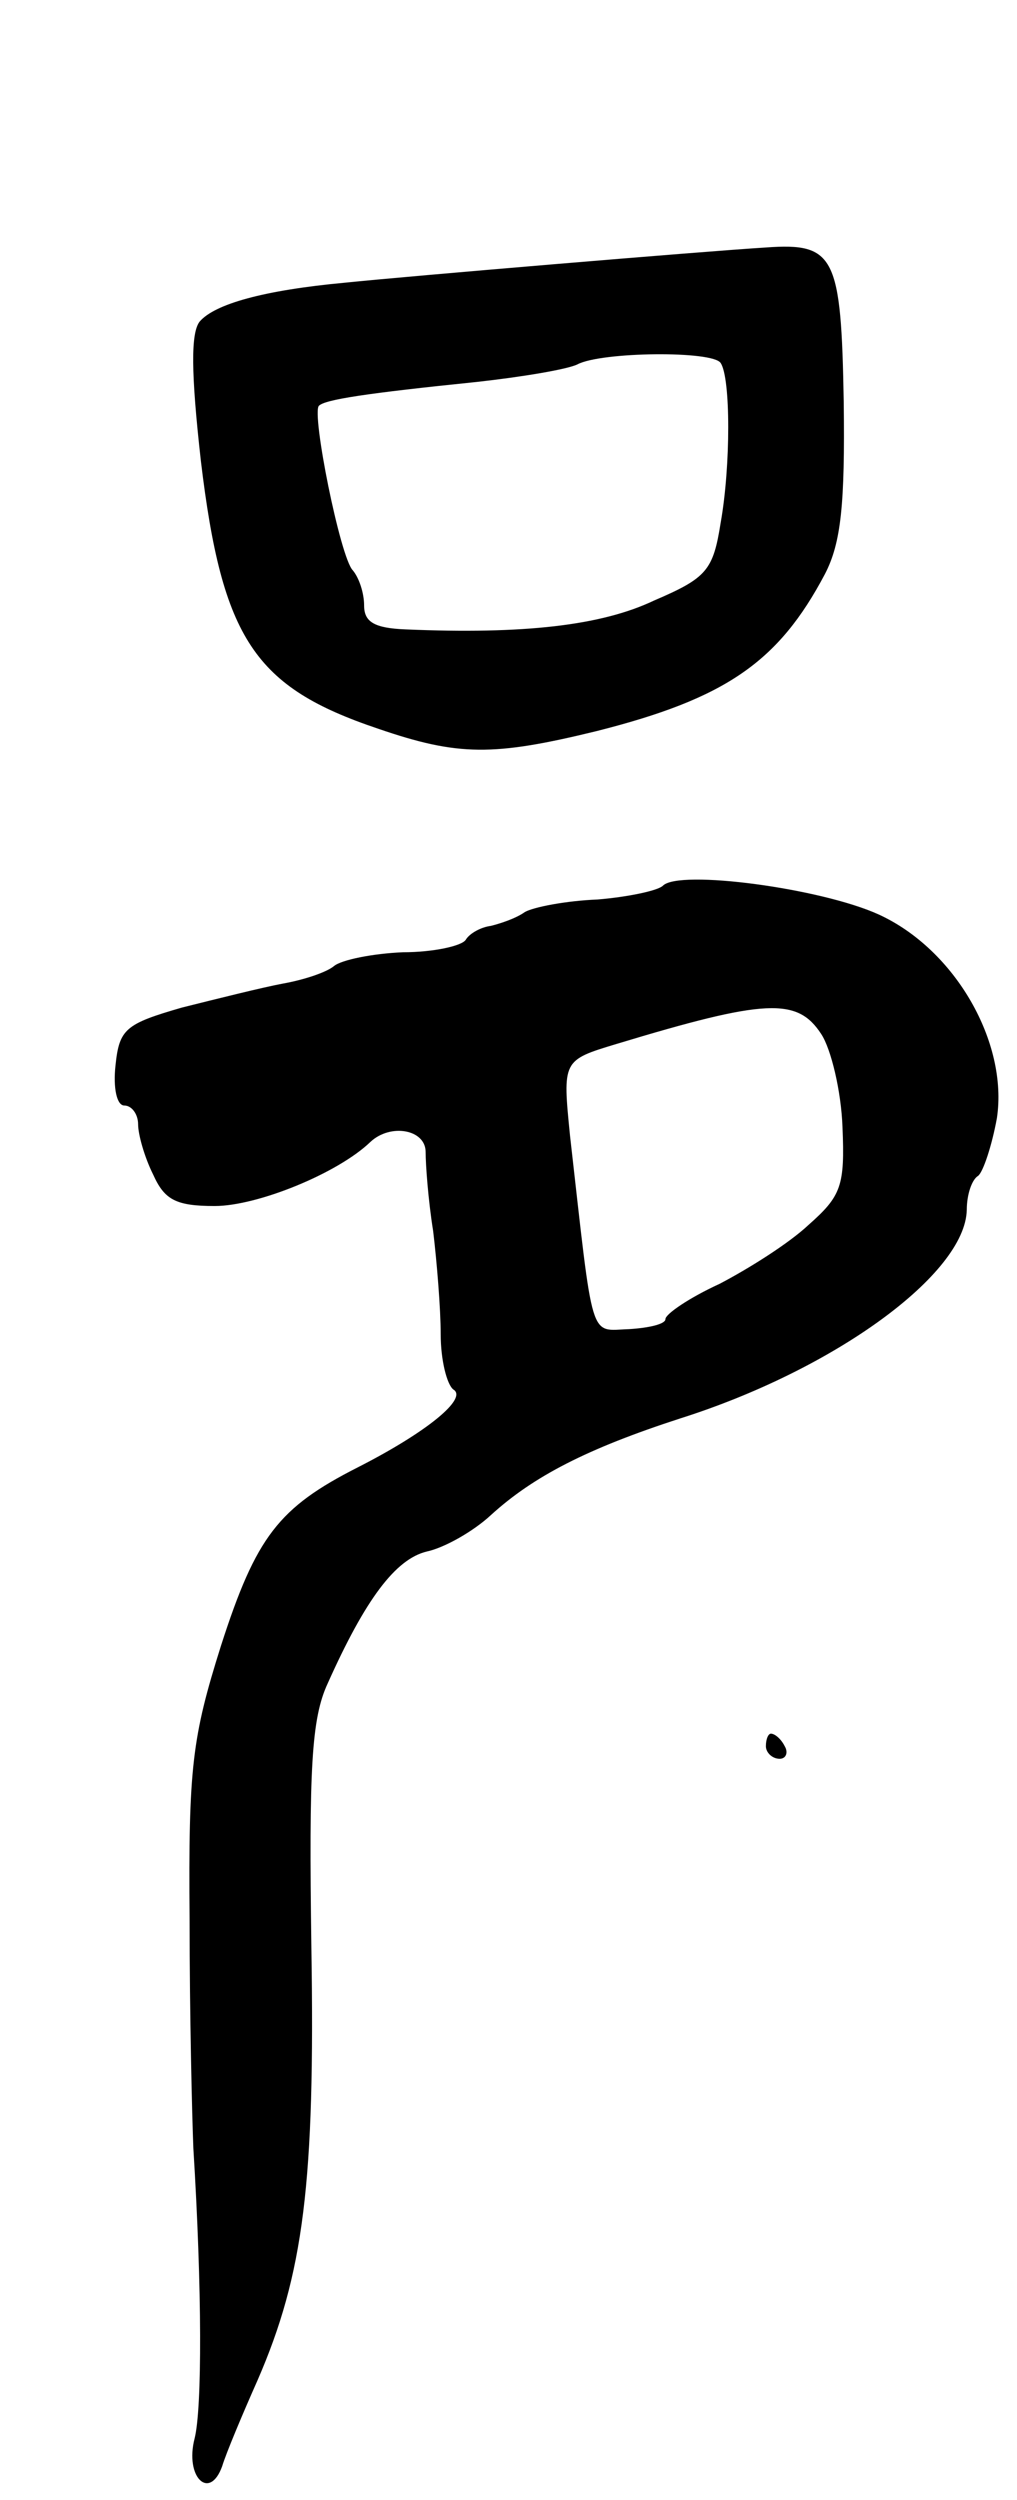 <svg version="1.0" xmlns="http://www.w3.org/2000/svg"
 width="81pt" height="199pt" viewBox="0 0 81 199"
 preserveAspectRatio="xMidYMid meet">
<g transform="translate(0,199) scale(0.1,-0.1)"
fill="#000000" stroke="none">
<path d="M610 1793 c-49 -3 -287 -23 -335 -28 -65 -6 -104 -17 -116 -31 -7 -9
-7 -40 1 -111 17 -142 43 -180 141 -213 64 -22 92 -22 174 -2 103 26 145 55
182 125 13 25 16 56 15 137 -2 116 -7 127 -62 123z m-36 -92 c8 -12 8 -82 0
-127 -6 -38 -11 -44 -53 -62 -42 -20 -104 -27 -198 -23 -25 1 -33 6 -33 19 0
10 -4 22 -9 28 -10 10 -33 125 -27 131 5 5 38 10 126 19 36 4 72 10 80 14 19
10 108 11 114 1z"/>
<path d="M528 1285 c-4 -4 -28 -9 -52 -11 -25 -1 -51 -6 -58 -10 -7 -5 -19 -9
-27 -11 -8 -1 -17 -6 -20 -11 -3 -5 -26 -10 -50 -10 -24 -1 -49 -6 -55 -11 -6
-5 -24 -11 -41 -14 -16 -3 -52 -12 -80 -19 -45 -13 -50 -17 -53 -46 -2 -18 1
-32 7 -32 6 0 11 -7 11 -15 0 -8 5 -26 12 -40 9 -20 18 -25 49 -25 34 0 98 26
124 51 16 15 44 10 44 -8 0 -10 2 -38 6 -63 3 -25 6 -62 6 -82 0 -21 5 -40 10
-44 12 -7 -21 -34 -76 -62 -63 -32 -81 -55 -109 -142 -23 -73 -26 -97 -25
-218 0 -76 2 -157 3 -182 7 -113 7 -207 1 -231 -8 -31 12 -50 22 -22 3 10 16
41 28 68 37 85 46 158 43 345 -2 142 0 182 13 210 30 67 54 99 79 105 14 3 37
16 51 29 34 31 77 53 151 77 123 39 227 115 228 166 0 12 4 24 9 27 4 3 11 24
15 46 9 60 -33 134 -94 162 -46 21 -159 36 -172 23z m126 -118 c8 -12 16 -46
17 -74 2 -47 -1 -55 -27 -78 -16 -15 -48 -35 -71 -47 -24 -11 -43 -24 -43 -28
0 -4 -13 -7 -29 -8 -32 -1 -28 -13 -47 154 -6 60 -6 60 37 73 119 36 144 37
163 8z"/>
<path d="M610 600 c0 -5 5 -10 11 -10 5 0 7 5 4 10 -3 6 -8 10 -11 10 -2 0 -4
-4 -4 -10z"/>
</g>
</svg>
